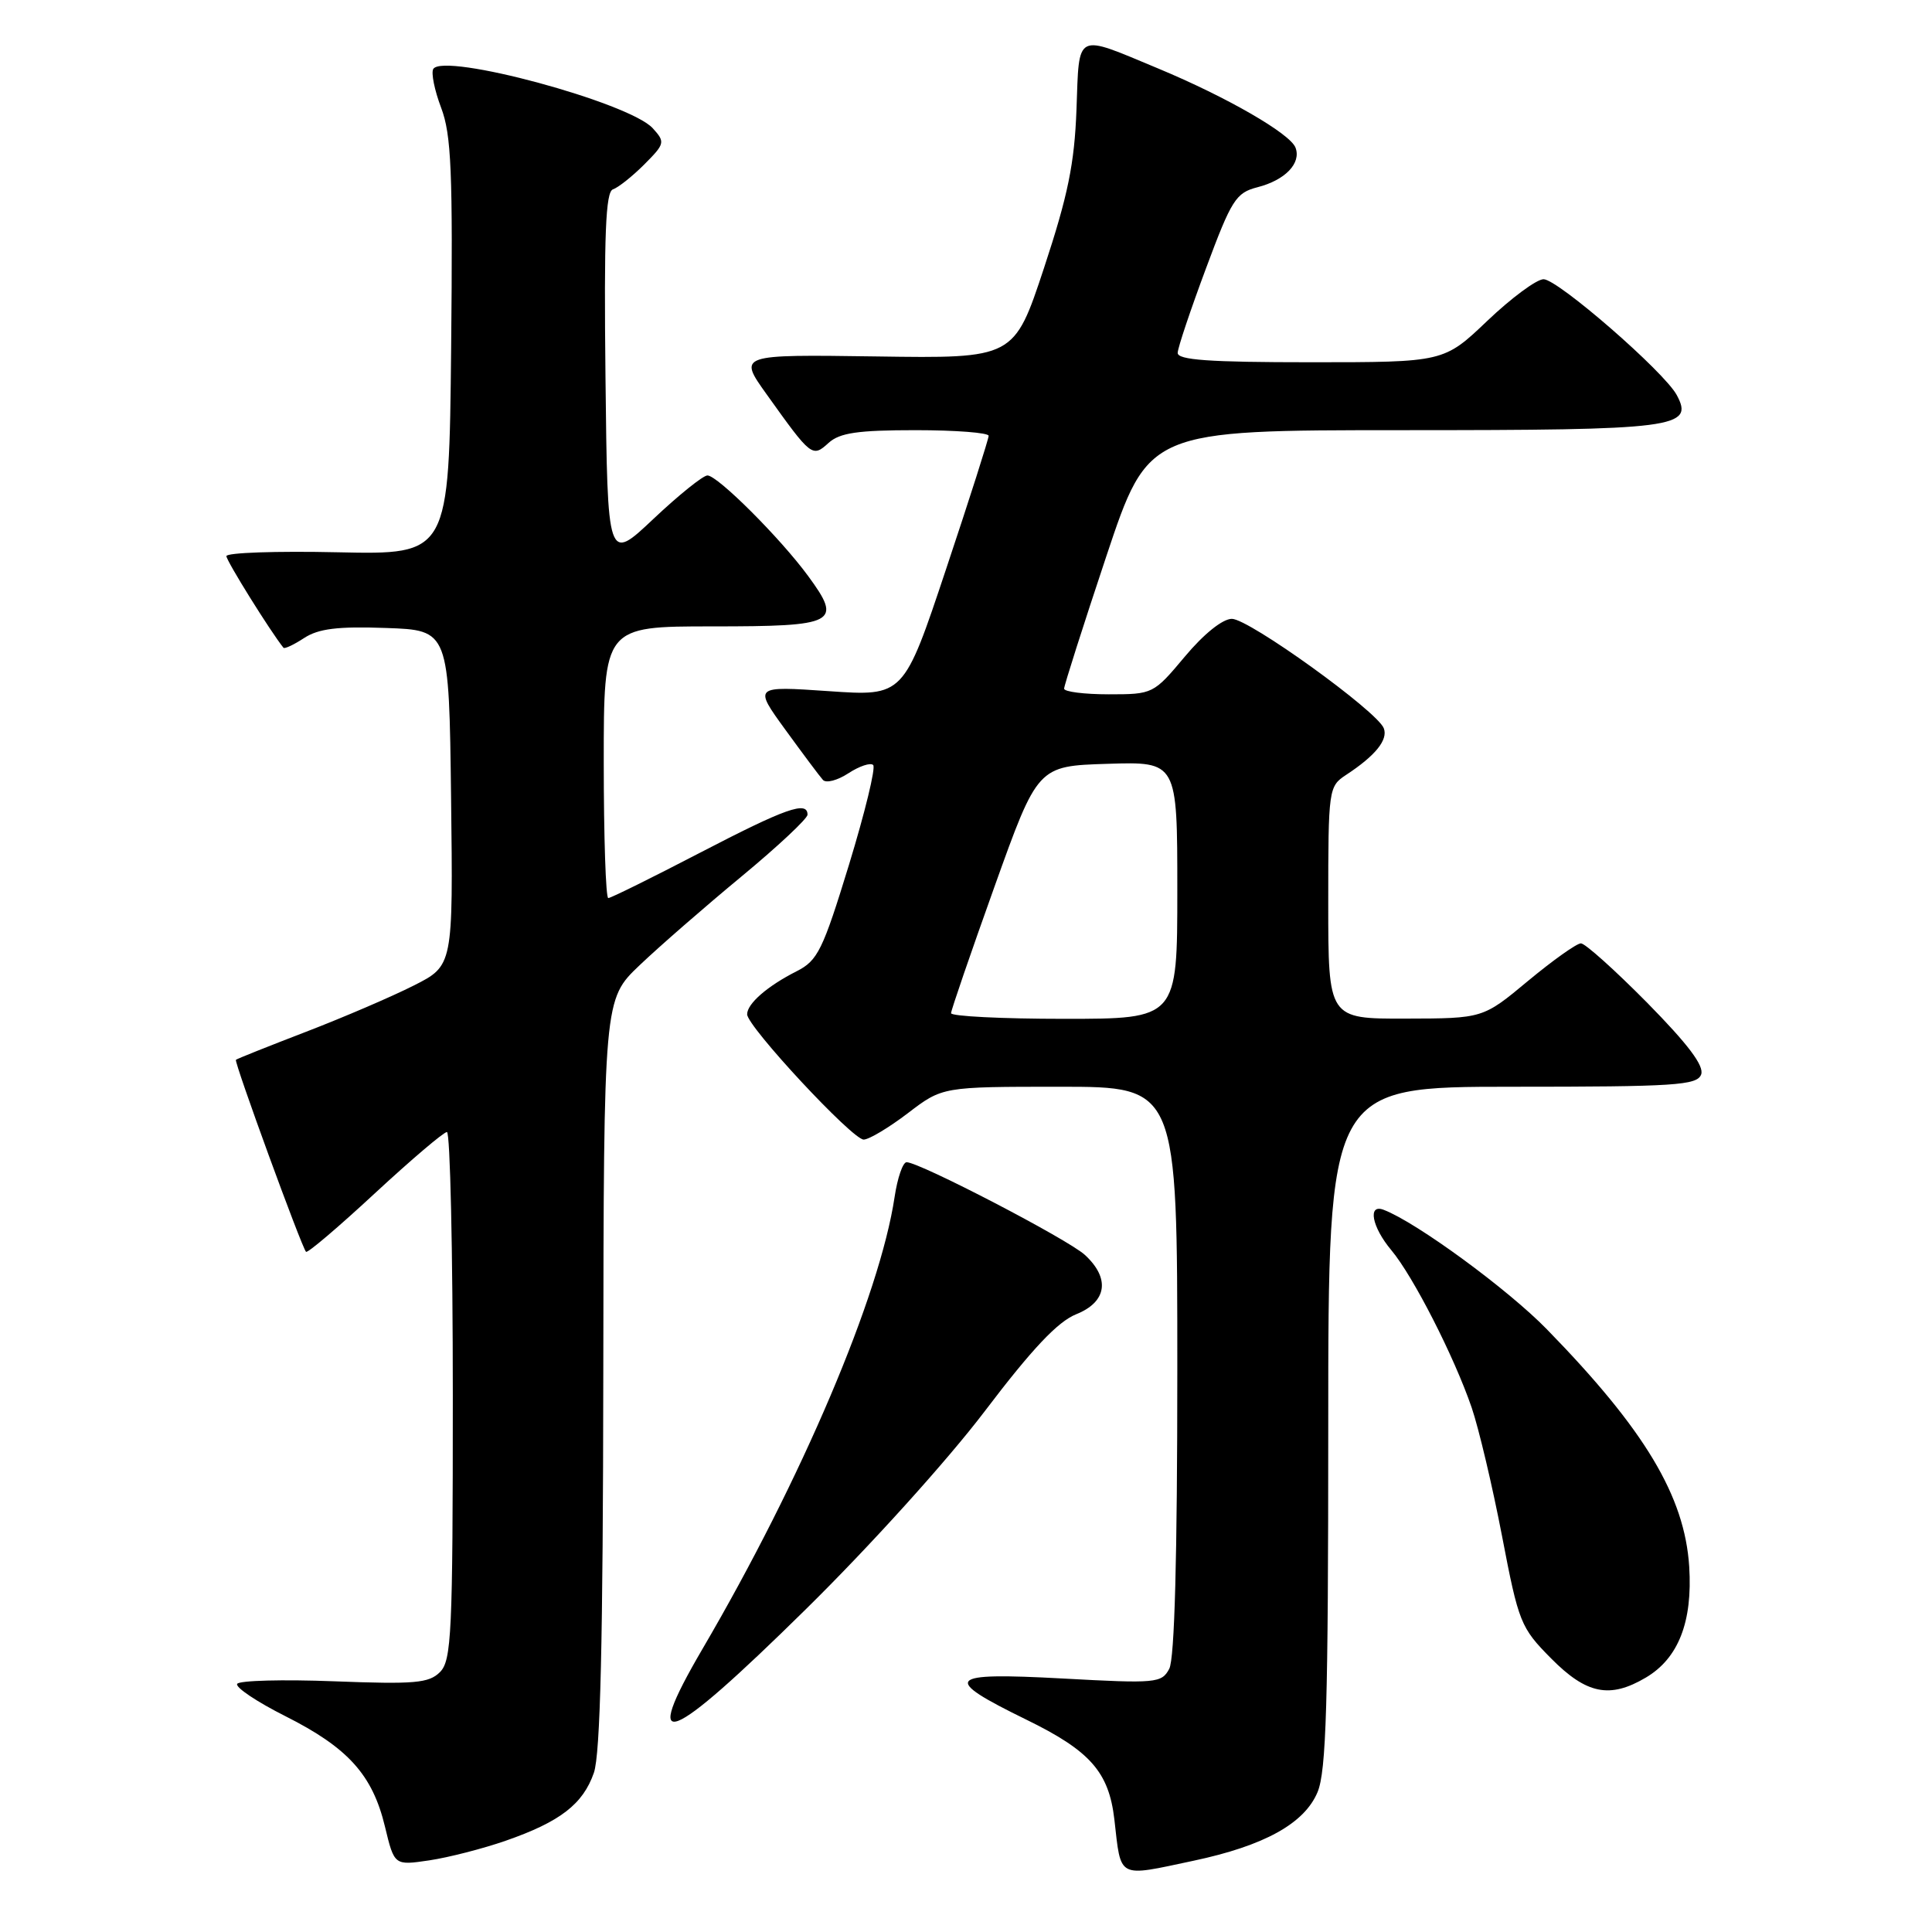<?xml version="1.0" encoding="UTF-8" standalone="no"?>
<!DOCTYPE svg PUBLIC "-//W3C//DTD SVG 1.1//EN" "http://www.w3.org/Graphics/SVG/1.1/DTD/svg11.dtd" >
<svg xmlns="http://www.w3.org/2000/svg" xmlns:xlink="http://www.w3.org/1999/xlink" version="1.1" viewBox="0 0 256 256">
 <g >
 <path fill="currentColor"
d=" M 158.14 246.56 C 167.52 244.57 172.84 241.63 174.58 237.47 C 175.74 234.69 176.00 225.74 176.00 189.03 C 176.00 144.00 176.00 144.00 200.39 144.00 C 221.97 144.00 224.86 143.81 225.41 142.38 C 225.84 141.24 223.69 138.39 218.27 132.88 C 213.99 128.55 210.04 125.00 209.48 125.00 C 208.92 125.00 205.77 127.24 202.48 129.97 C 196.50 134.95 196.50 134.95 186.25 134.97 C 176.00 135.00 176.00 135.00 176.00 119.62 C 176.00 104.55 176.05 104.20 178.36 102.68 C 182.24 100.14 183.95 98.03 183.36 96.50 C 182.49 94.24 165.50 82.00 163.23 82.00 C 162.00 82.00 159.51 84.00 157.00 87.00 C 152.84 91.96 152.77 92.00 146.91 92.00 C 143.66 92.00 141.00 91.66 141.00 91.25 C 141.00 90.84 143.51 82.96 146.58 73.75 C 152.17 57.00 152.17 57.00 185.89 57.00 C 222.09 57.00 224.51 56.69 222.18 52.35 C 220.54 49.28 206.42 37.00 204.53 37.00 C 203.61 37.00 200.26 39.48 197.09 42.50 C 191.32 48.00 191.32 48.00 173.66 48.00 C 160.17 48.00 156.01 47.70 156.05 46.75 C 156.07 46.06 157.76 41.03 159.80 35.56 C 163.19 26.45 163.76 25.55 166.62 24.81 C 170.30 23.87 172.45 21.62 171.66 19.56 C 170.95 17.70 162.55 12.86 153.50 9.09 C 142.36 4.45 143.02 4.12 142.64 14.50 C 142.37 21.71 141.51 25.89 138.34 35.50 C 134.37 47.50 134.37 47.50 116.09 47.23 C 97.81 46.97 97.81 46.97 101.57 52.23 C 107.52 60.56 107.63 60.65 109.80 58.68 C 111.27 57.35 113.67 57.00 121.33 57.00 C 126.65 57.00 131.00 57.34 131.00 57.75 C 131.00 58.16 128.47 66.10 125.37 75.38 C 119.74 92.27 119.74 92.27 109.80 91.58 C 99.86 90.90 99.86 90.90 104.07 96.70 C 106.39 99.89 108.62 102.88 109.04 103.34 C 109.45 103.81 110.97 103.41 112.42 102.46 C 113.88 101.51 115.35 101.02 115.70 101.37 C 116.06 101.72 114.61 107.66 112.50 114.57 C 109.02 125.92 108.35 127.28 105.57 128.69 C 101.69 130.65 99.00 132.99 99.00 134.40 C 99.01 136.02 112.94 151.00 114.44 151.00 C 115.14 151.00 117.78 149.42 120.30 147.50 C 124.88 144.00 124.88 144.00 140.44 144.00 C 156.00 144.00 156.00 144.00 156.00 181.57 C 156.00 206.30 155.64 219.81 154.93 221.13 C 153.92 223.02 153.21 223.09 140.80 222.41 C 125.35 221.57 124.68 222.33 136.01 227.87 C 144.46 232.00 146.93 234.80 147.66 241.09 C 148.57 249.03 147.96 248.72 158.14 246.56 Z  M 67.00 243.91 C 74.21 241.40 77.24 239.07 78.69 234.91 C 79.55 232.45 79.90 217.64 79.94 181.96 C 80.00 132.42 80.00 132.42 84.75 127.90 C 87.36 125.41 93.44 120.12 98.25 116.14 C 103.06 112.16 107.00 108.47 107.00 107.95 C 107.00 106.07 104.10 107.10 92.74 113.00 C 86.39 116.30 80.93 119.00 80.60 119.00 C 80.27 119.00 80.00 110.90 80.00 101.00 C 80.00 83.00 80.00 83.00 94.39 83.00 C 110.84 83.00 111.66 82.56 107.08 76.32 C 103.38 71.28 95.08 63.00 93.74 63.00 C 93.16 63.00 89.94 65.59 86.59 68.75 C 80.50 74.50 80.50 74.50 80.23 50.01 C 80.02 31.02 80.25 25.42 81.22 25.09 C 81.91 24.86 83.78 23.38 85.36 21.80 C 88.11 19.04 88.16 18.83 86.50 17.00 C 83.42 13.59 58.78 6.93 57.41 9.14 C 57.11 9.64 57.57 11.95 58.45 14.27 C 59.81 17.85 60.01 22.74 59.78 46.00 C 59.50 73.50 59.50 73.50 44.75 73.18 C 36.64 73.00 30.00 73.23 30.00 73.69 C 30.00 74.32 35.82 83.66 37.56 85.83 C 37.71 86.01 38.94 85.43 40.30 84.54 C 42.20 83.30 44.74 82.98 51.14 83.21 C 59.50 83.50 59.50 83.50 59.77 105.72 C 60.04 127.95 60.04 127.95 54.84 130.58 C 51.98 132.03 45.56 134.79 40.57 136.71 C 35.58 138.63 31.39 140.30 31.26 140.43 C 30.99 140.68 39.97 165.28 40.55 165.87 C 40.75 166.08 44.85 162.59 49.67 158.12 C 54.49 153.66 58.79 150.00 59.22 150.00 C 59.65 150.00 60.00 165.72 60.00 184.93 C 60.00 216.46 59.83 220.02 58.30 221.56 C 56.83 223.03 54.95 223.19 44.27 222.78 C 37.48 222.52 31.70 222.67 31.43 223.12 C 31.15 223.57 34.03 225.50 37.83 227.41 C 46.13 231.59 49.36 235.18 51.01 242.04 C 52.25 247.19 52.25 247.19 56.87 246.51 C 59.42 246.13 63.98 244.96 67.00 243.91 Z  M 106.76 213.25 C 115.27 204.88 125.52 193.53 130.48 187.00 C 136.77 178.71 140.16 175.12 142.61 174.14 C 146.68 172.51 147.13 169.39 143.75 166.28 C 141.51 164.22 121.85 154.00 120.13 154.00 C 119.63 154.00 118.92 156.07 118.54 158.60 C 116.58 171.68 106.23 196.03 93.09 218.48 C 84.74 232.75 88.37 231.36 106.76 213.25 Z  M 218.08 222.29 C 222.40 219.74 224.29 214.90 223.83 207.59 C 223.23 198.25 217.95 189.44 204.96 176.13 C 199.79 170.83 187.70 161.97 183.35 160.31 C 181.19 159.47 181.77 162.58 184.37 165.67 C 187.26 169.13 192.67 179.72 195.00 186.50 C 195.94 189.25 197.75 196.90 199.02 203.50 C 201.23 215.03 201.49 215.67 205.53 219.75 C 210.22 224.49 213.31 225.11 218.08 222.29 Z  M 126.02 134.25 C 126.03 133.84 128.62 126.30 131.77 117.50 C 137.50 101.50 137.50 101.50 146.75 101.21 C 156.00 100.92 156.00 100.92 156.00 117.96 C 156.00 135.00 156.00 135.00 141.00 135.00 C 132.75 135.00 126.01 134.66 126.02 134.25 Z "/>
</g>
</svg>